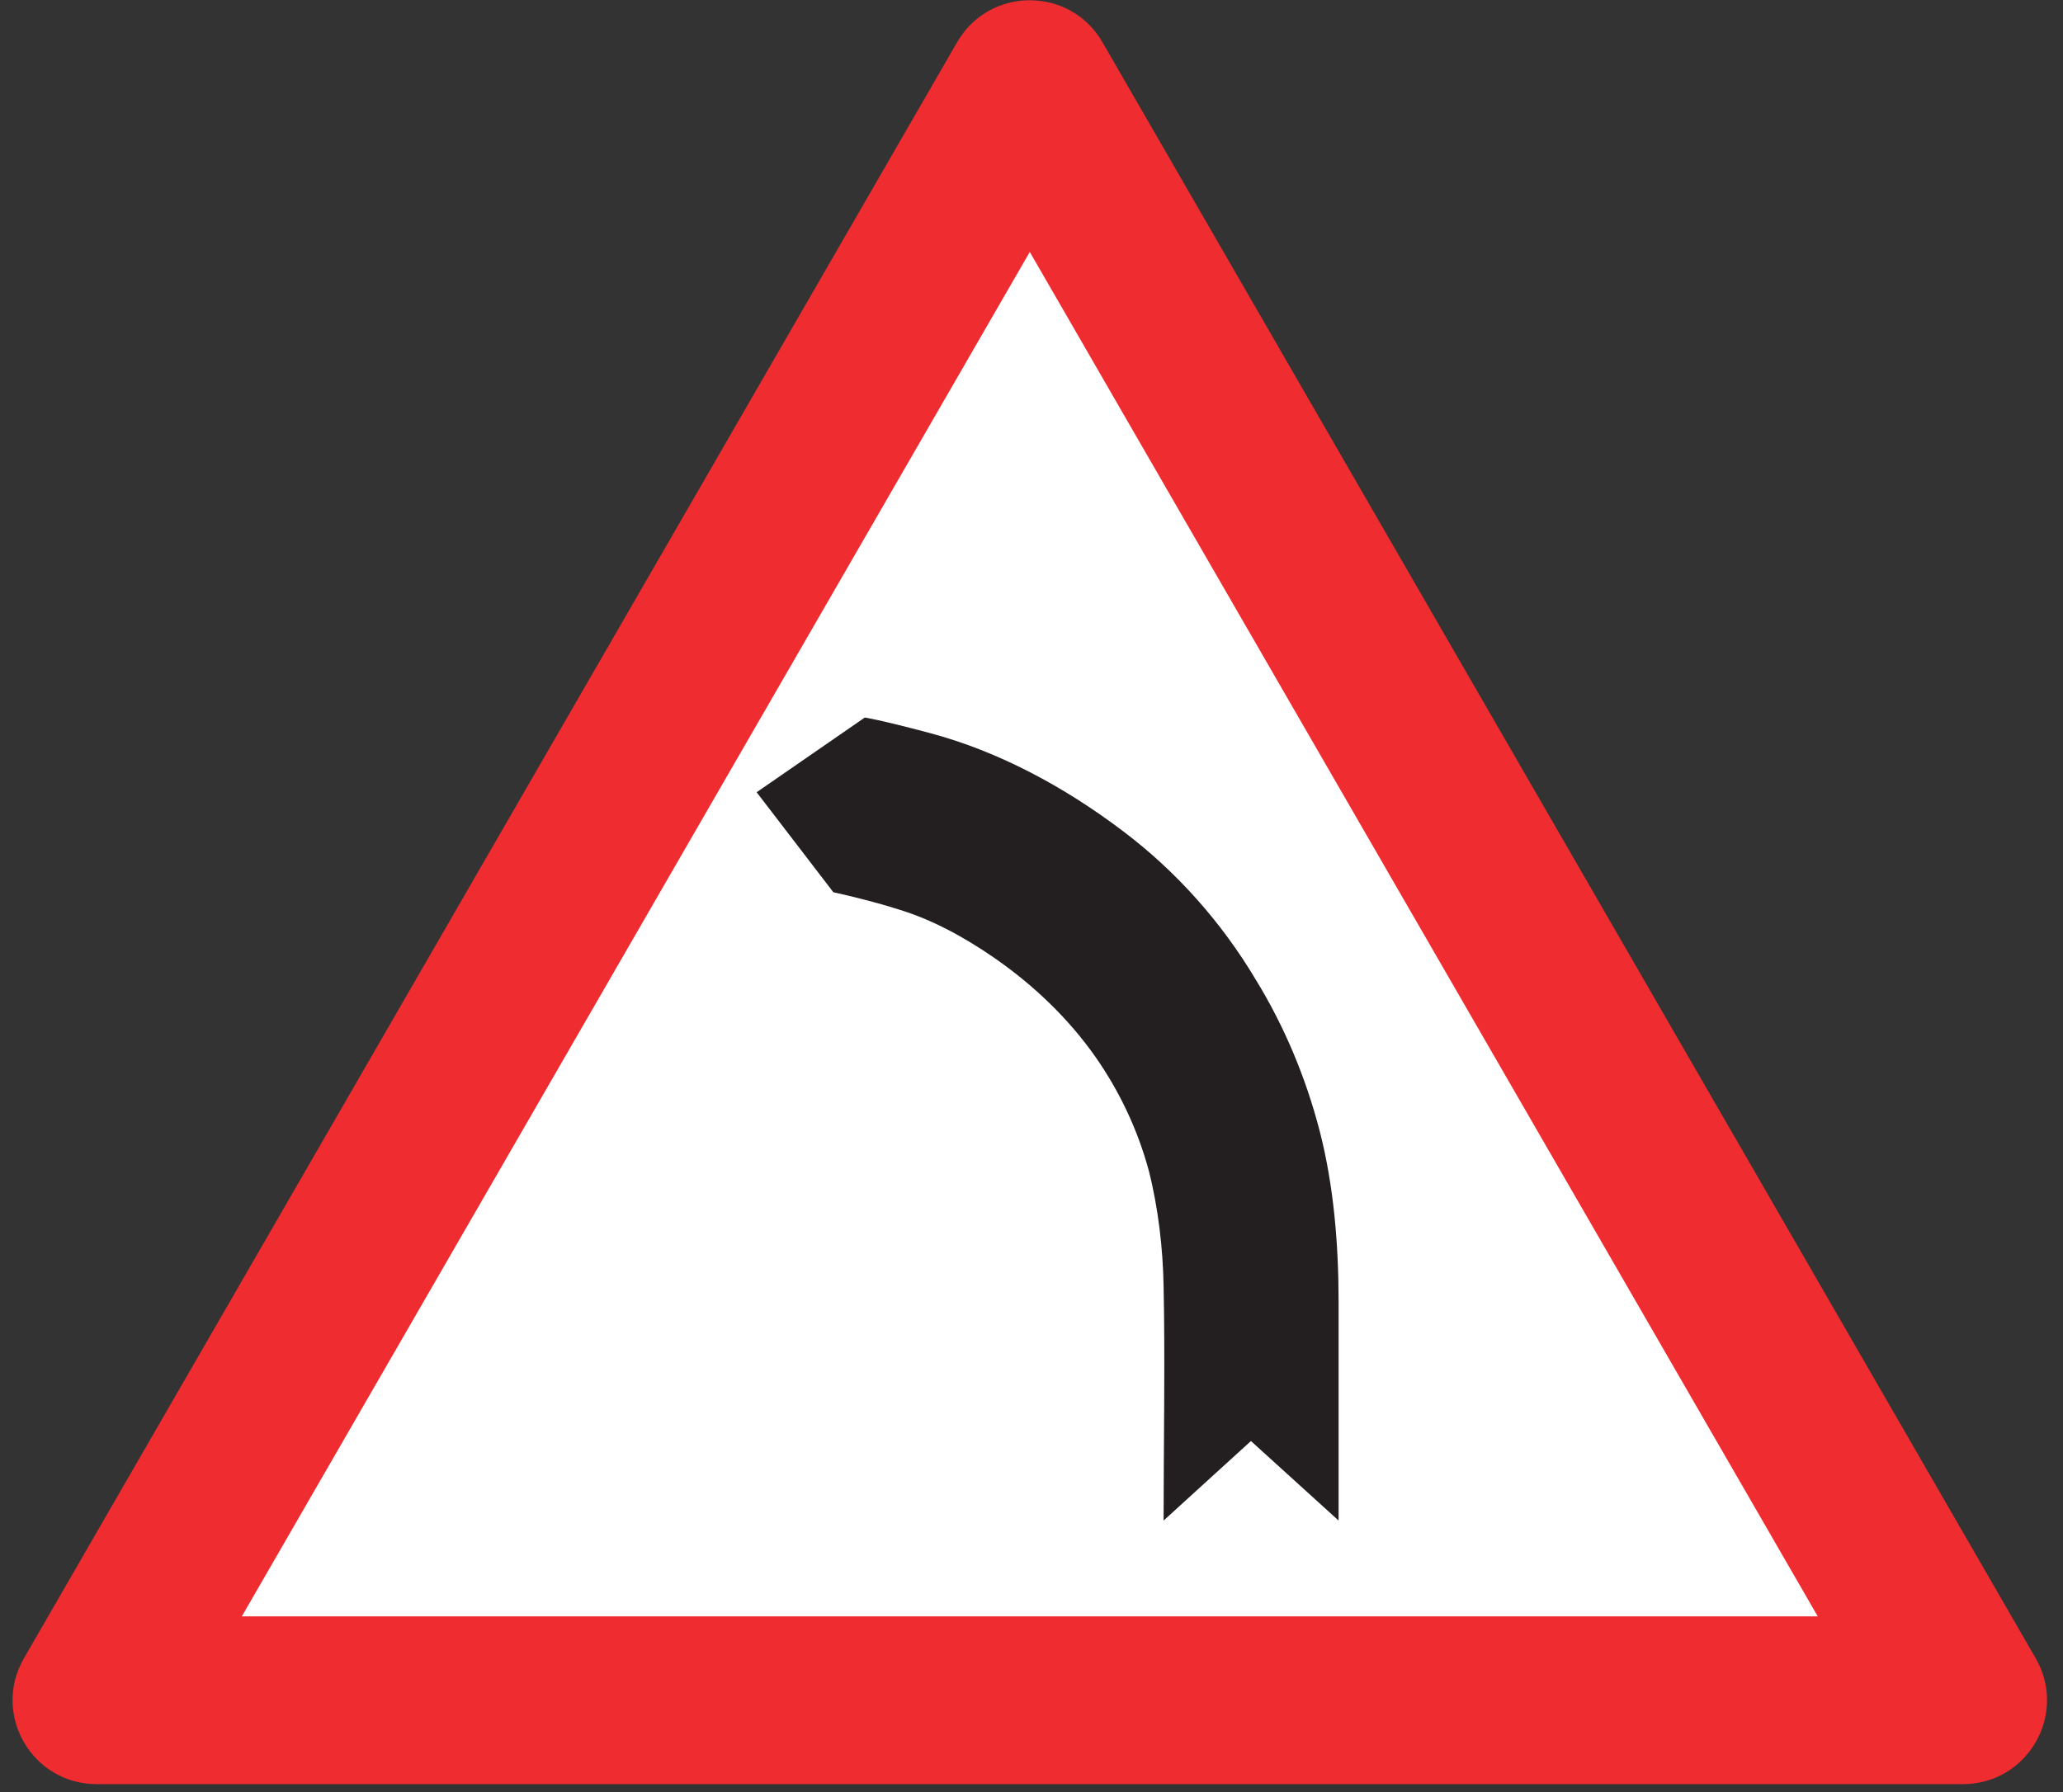 <?xml version="1.0" encoding="UTF-8"?>
<svg xmlns="http://www.w3.org/2000/svg" xmlns:xlink="http://www.w3.org/1999/xlink" width="122pt" height="106pt" viewBox="0 0 122 106" version="1.1">
<rect x="0" y="0" width="122" height="106" fill="#333333" stroke="none"/>
<g id="surface1">
<path style=" stroke:none;fill-rule:nonzero;fill:rgb(93.527%,17.273%,18.883%);fill-opacity:1;" d="M 5.711 105.527 L 116.086 105.527 C 119.906 105.527 122.293 101.395 120.387 98.086 L 65.195 2.496 C 63.285 -0.812 58.512 -0.812 56.602 2.496 L 1.414 98.086 C -0.496 101.395 1.891 105.527 5.711 105.527 "/>
<path style=" stroke:none;fill-rule:nonzero;fill:rgb(100%,100%,100%);fill-opacity:1;" d="M 14.301 95.605 L 107.496 95.605 L 60.898 14.902 L 14.301 95.605 "/>
<path style=" stroke:none;fill-rule:nonzero;fill:rgb(13.73%,12.16%,12.549%);fill-opacity:1;" d="M 51.141 42.441 L 44.746 46.859 L 49.281 52.773 C 50.504 53.047 51.863 53.383 53.09 53.777 C 55.094 54.371 57.047 55.445 58.777 56.641 C 61.082 58.234 63.164 60.207 64.781 62.512 C 66.211 64.555 67.289 66.84 67.941 69.258 C 68.492 71.43 68.777 73.848 68.812 76.113 C 68.906 80.148 68.812 85.832 68.812 89.938 L 73.977 85.234 L 79.16 89.938 L 79.16 77.004 C 79.16 73.641 78.883 70.168 78.047 66.914 C 77.23 63.758 75.969 60.723 74.258 57.938 C 72.23 54.535 69.555 51.527 66.395 49.148 C 62.957 46.547 59.074 44.445 54.965 43.352 C 52.031 42.57 51.141 42.441 51.141 42.441 "/>
</g>
</svg>
